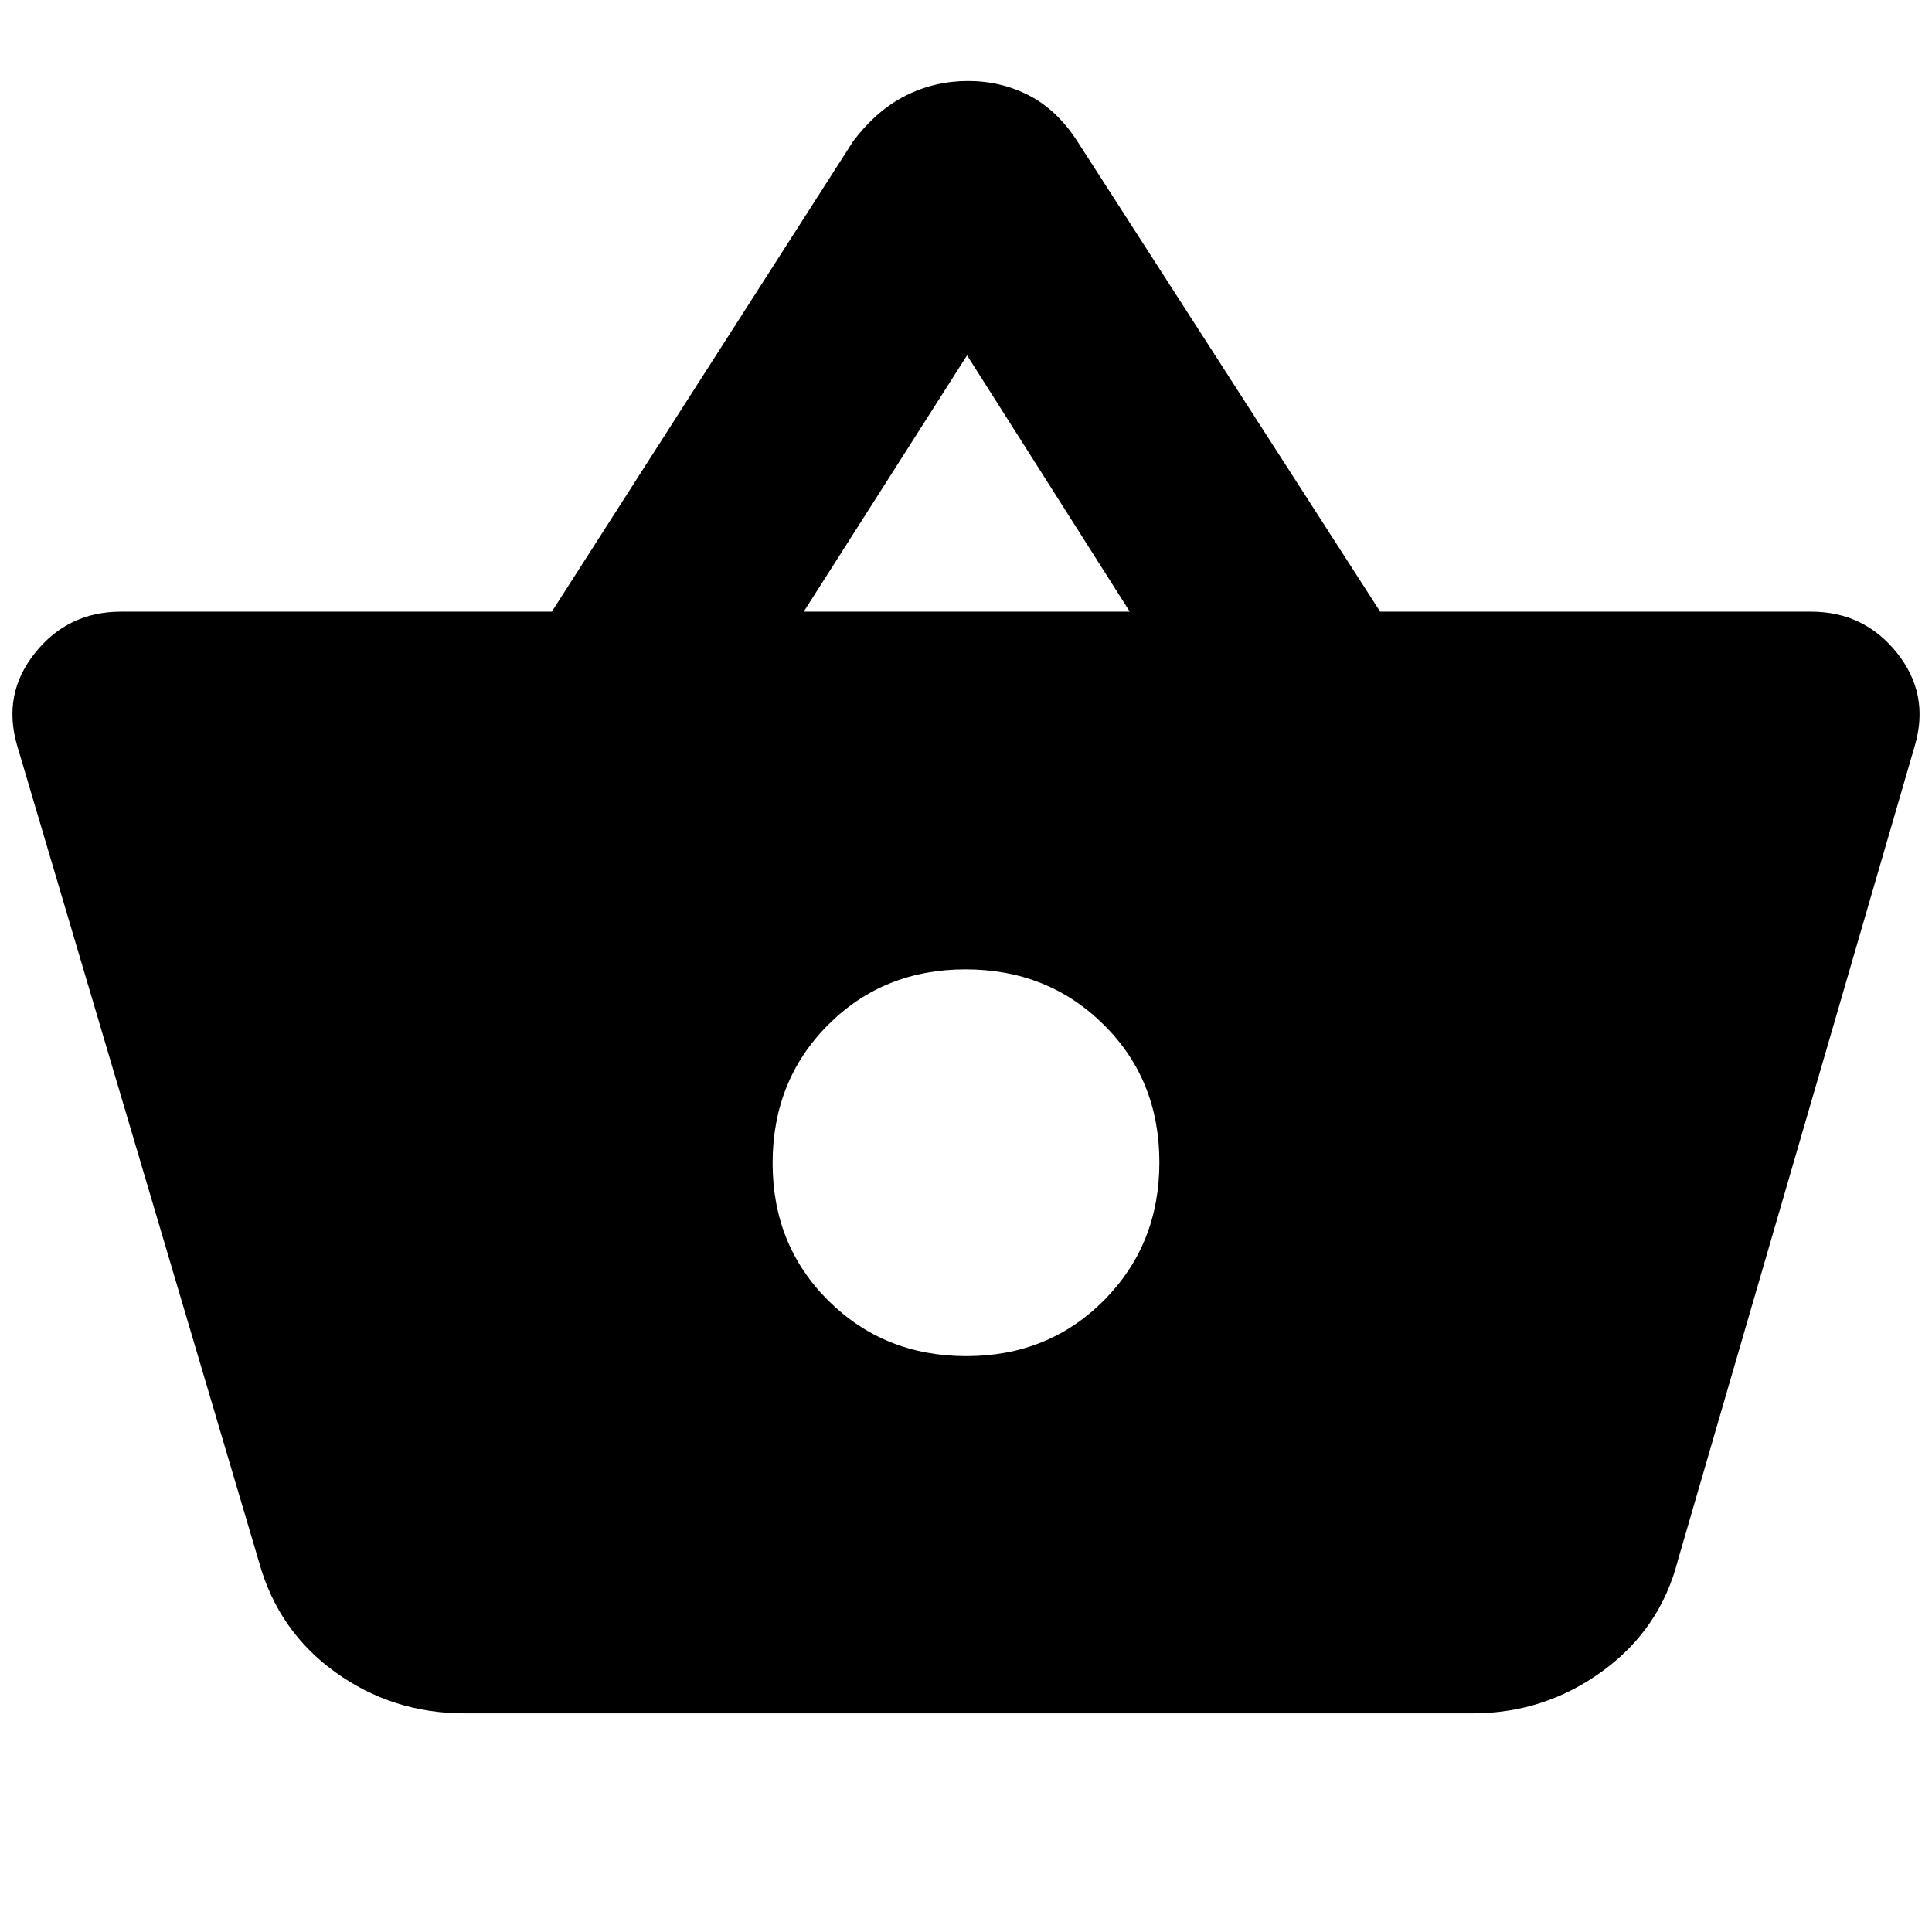 <svg xmlns="http://www.w3.org/2000/svg" height="20" viewBox="0 -960 960 960" width="20"><path d="M230.7-108.65q-35.66 0-64.06-20.44-28.4-20.43-37.88-54.58L8.52-589.52q-7.48-25.57 8.89-46.06 16.36-20.49 42.7-20.49H274.2l149.78-233.82q11.72-15.44 26.15-22.65 14.44-7.22 30.87-7.22t30.37 7.22q13.93 7.21 23.89 22.65L685.8-656.07h214.09q26.34 0 42.7 20.49 16.37 20.49 8.89 46.06L833.72-184.67q-8.72 34.15-37.5 55.08-28.79 20.94-64.44 20.94H230.7Zm249.51-177.5q40.83 0 68.36-27.74 27.52-27.73 27.52-68.56 0-41.07-27.74-68.47-27.73-27.41-68.56-27.41t-68.36 27.62q-27.52 27.61-27.52 68.68 0 40.83 27.74 68.36 27.73 27.52 68.56 27.52Zm-80.84-369.92h162.02l-80.87-127.36-81.15 127.36Z"/></svg>